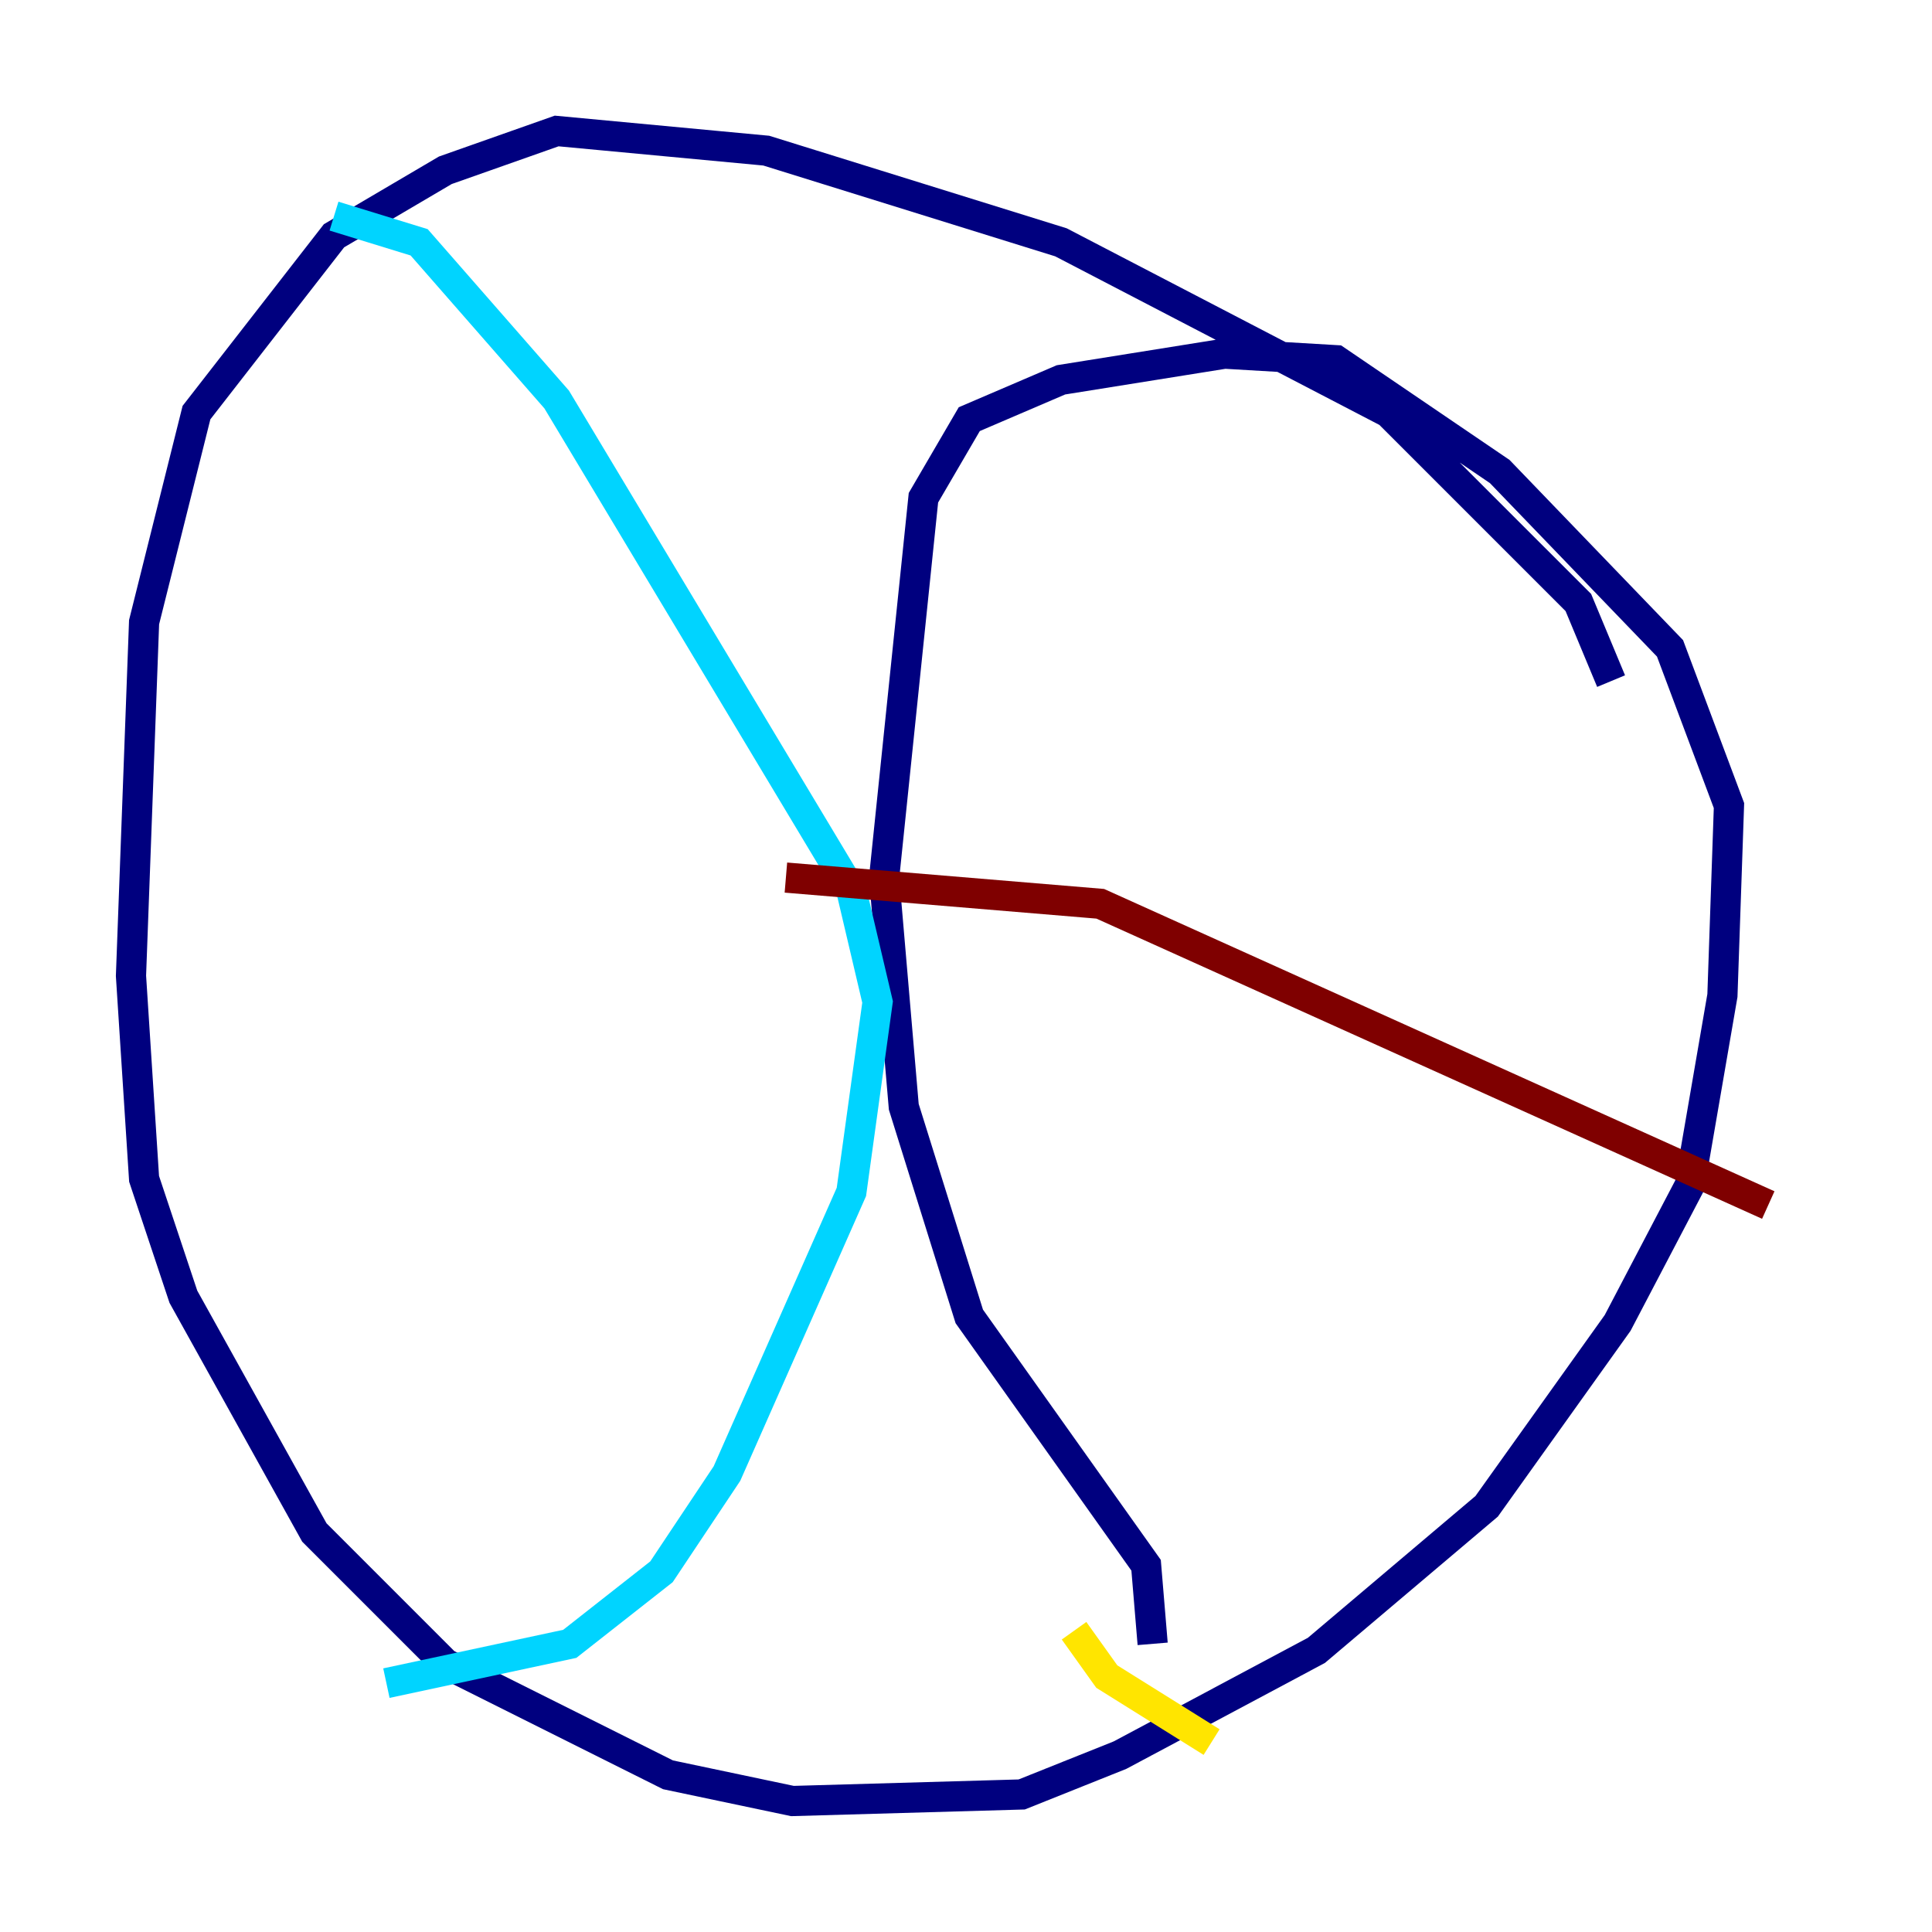 <?xml version="1.0" encoding="utf-8" ?>
<svg baseProfile="tiny" height="128" version="1.2" viewBox="0,0,128,128" width="128" xmlns="http://www.w3.org/2000/svg" xmlns:ev="http://www.w3.org/2001/xml-events" xmlns:xlink="http://www.w3.org/1999/xlink"><defs /><polyline fill="none" points="106.739,45.125 104.57,39.919 91.986,27.336 70.291,16.054 50.766,9.98 36.881,8.678 29.505,11.281 22.129,15.62 13.017,27.336 9.546,41.22 8.678,64.651 9.546,78.102 12.149,85.912 20.827,101.532 29.505,110.21 44.258,117.586 52.502,119.322 67.688,118.888 74.197,116.285 87.214,109.342 98.495,99.797 107.173,87.647 111.946,78.536 114.115,65.953 114.549,53.37 110.644,42.956 99.363,31.241 88.515,23.864 81.139,23.43 70.291,25.166 64.217,27.77 61.18,32.976 58.576,58.142 59.878,73.329 64.217,87.214 75.932,103.702 76.366,108.909" stroke="#00007f" stroke-width="2" /><polyline fill="none" points="22.129,14.319 27.77,16.054 36.881,26.468 56.407,59.01 58.142,66.386 56.407,78.969 48.163,97.627 43.824,104.136 37.749,108.909 25.6,111.512" stroke="#00d4ff" stroke-width="2" /><polyline fill="none" points="71.159,108.041 73.329,111.078 80.271,115.417" stroke="#ffe500" stroke-width="2" /><polyline fill="none" points="117.153,79.837 72.895,59.878 52.068,58.142" stroke="#7f0000" stroke-width="2" /></svg>
